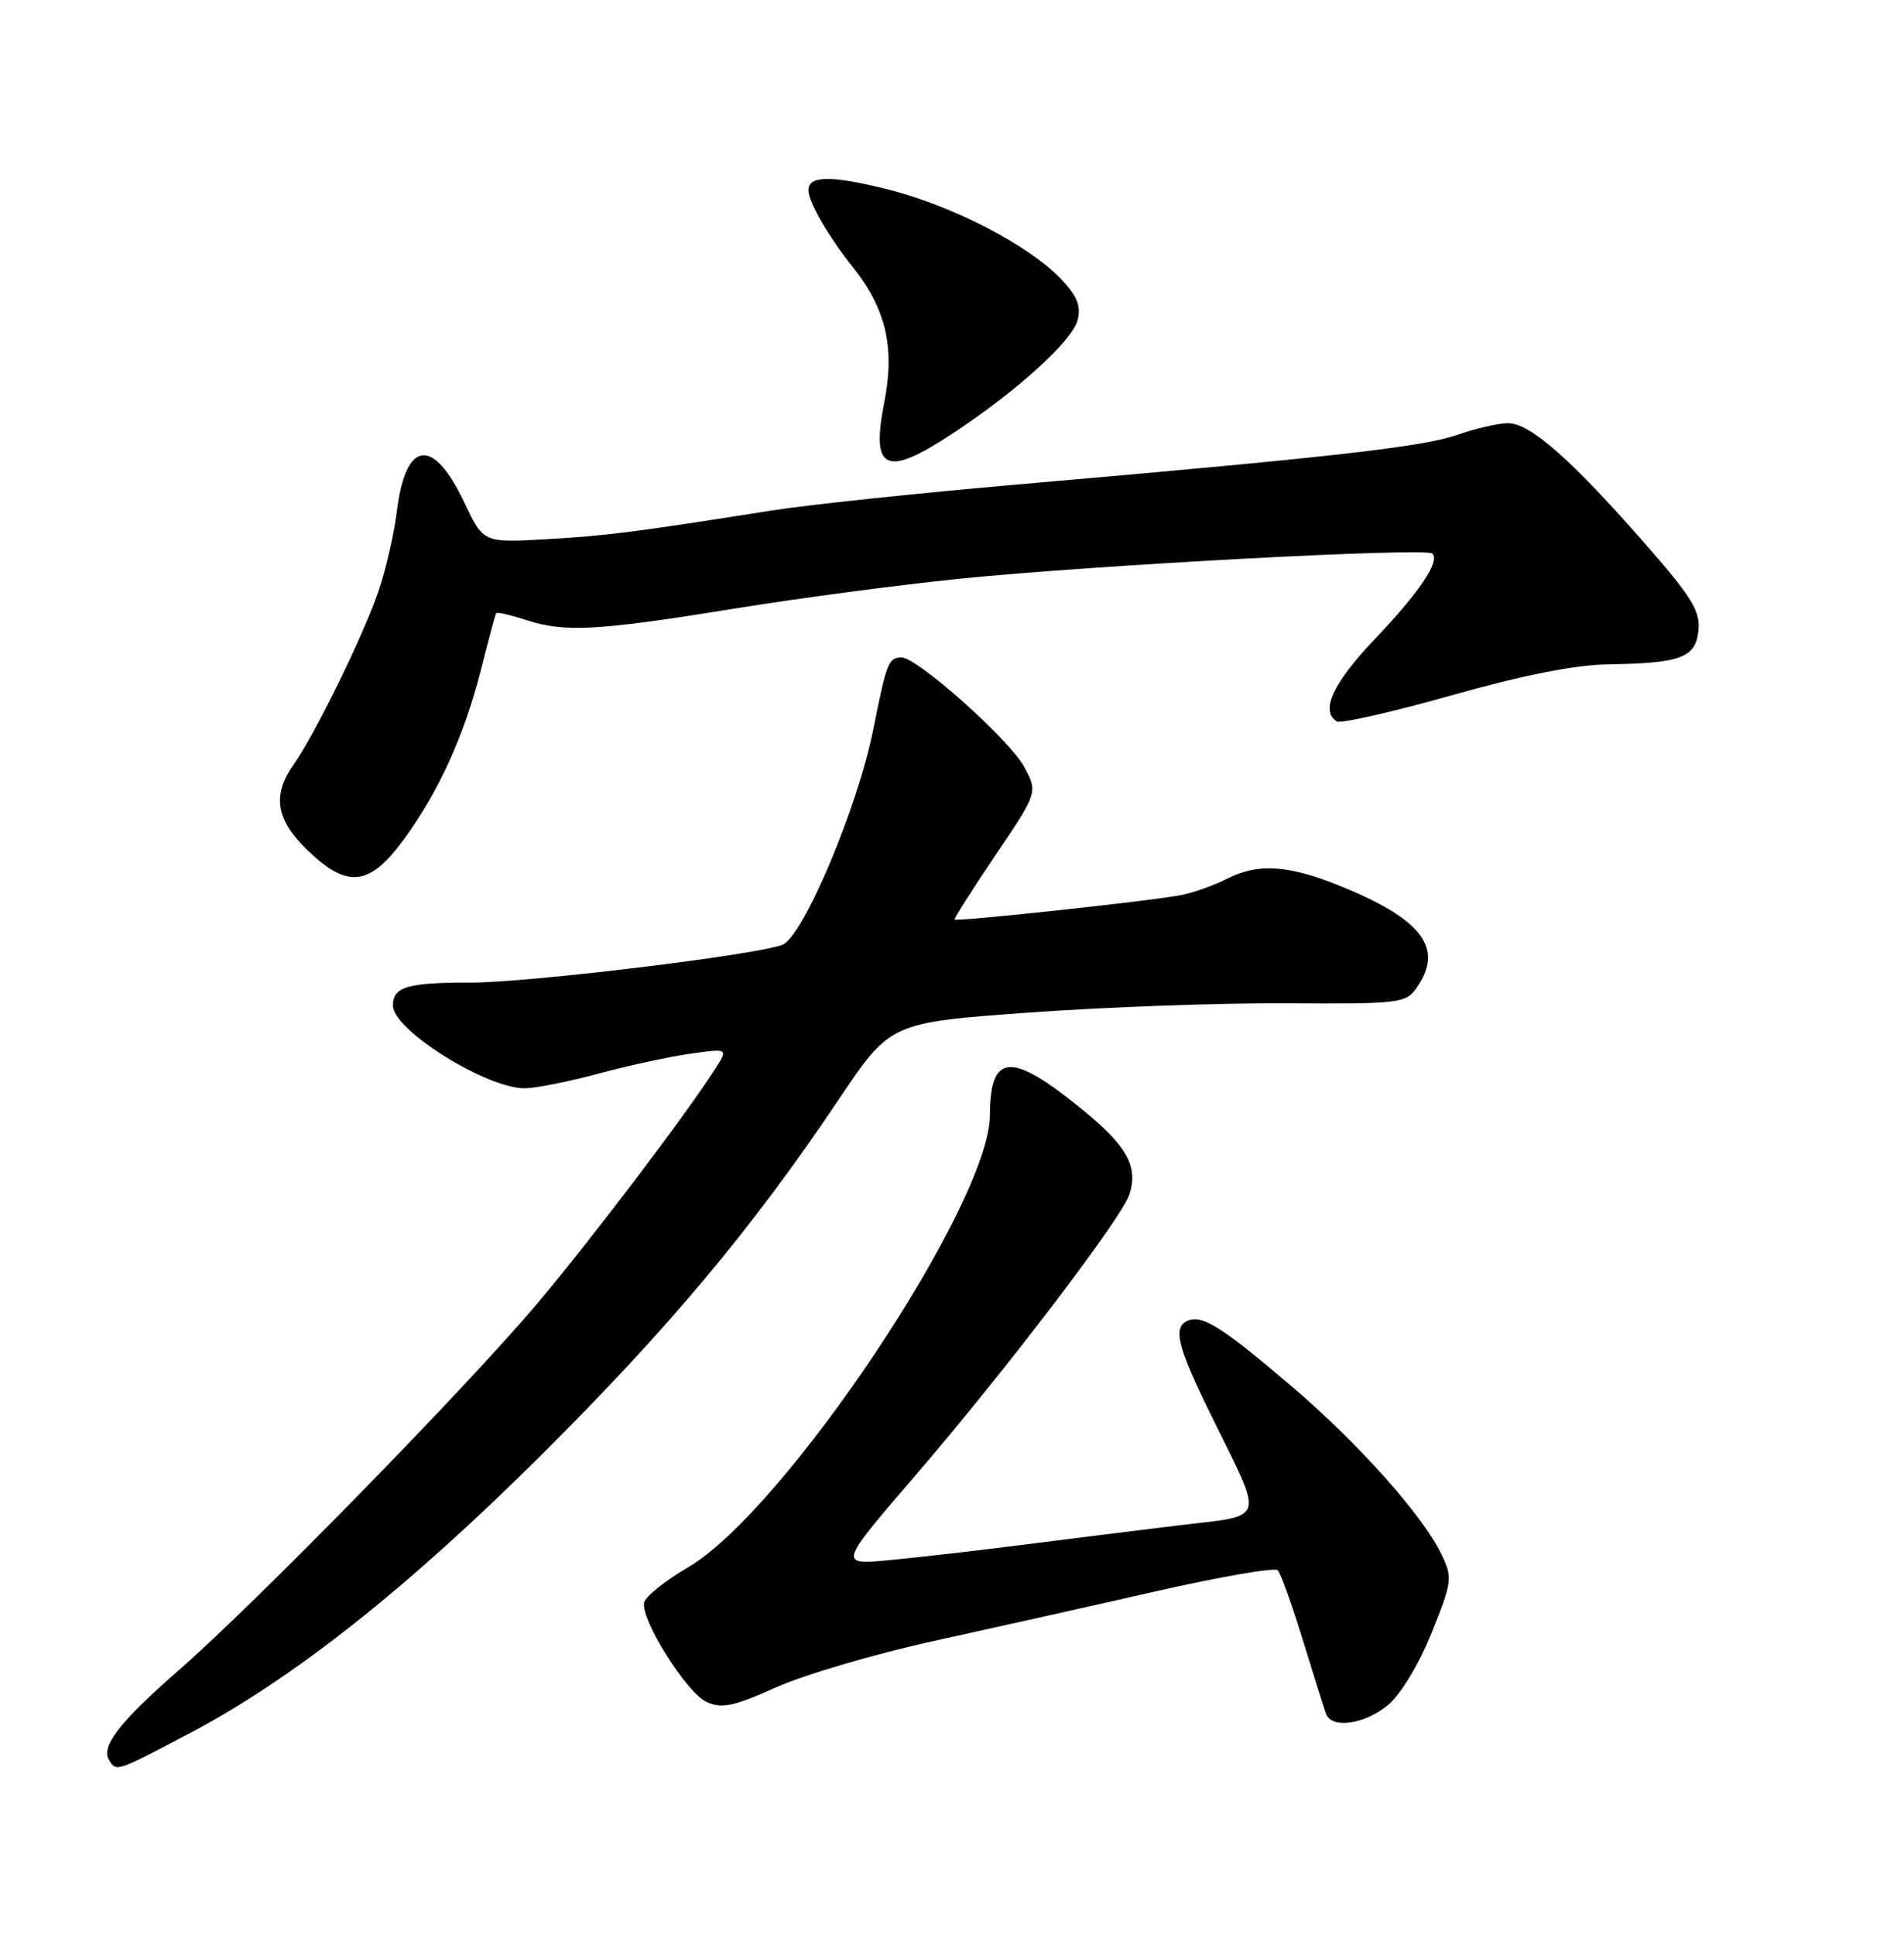 <?xml version="1.0" encoding="UTF-8" standalone="no"?>
<!DOCTYPE svg PUBLIC "-//W3C//DTD SVG 1.1//EN" "http://www.w3.org/Graphics/SVG/1.1/DTD/svg11.dtd" >
<svg xmlns="http://www.w3.org/2000/svg" xmlns:xlink="http://www.w3.org/1999/xlink" version="1.1" viewBox="0 0 252 256">
 <g >
 <path fill="currentColor"
d=" M 25.15 229.31 C 38.81 222.11 53.92 210.15 71.63 192.54 C 88.53 175.72 99.57 162.54 110.99 145.51 C 117.83 135.31 117.83 135.31 136.17 133.98 C 146.25 133.25 161.59 132.70 170.25 132.75 C 185.28 132.85 186.06 132.75 187.50 130.70 C 191.08 125.58 188.39 121.81 178.04 117.50 C 170.75 114.45 166.60 114.13 162.39 116.28 C 160.80 117.09 158.15 118.05 156.50 118.40 C 153.18 119.12 126.66 121.99 126.34 121.67 C 126.23 121.56 128.67 117.73 131.75 113.16 C 137.37 104.84 137.37 104.84 135.54 101.45 C 133.61 97.87 121.42 87.00 119.34 87.00 C 117.60 87.00 117.36 87.60 115.58 96.51 C 113.51 106.88 106.29 123.96 103.54 125.02 C 100.03 126.37 69.85 130.03 62.33 130.01 C 53.91 130.00 52.00 130.56 52.00 133.06 C 52.00 136.27 64.32 144.00 69.45 144.00 C 70.84 144.00 75.25 143.12 79.24 142.05 C 83.23 140.98 88.73 139.79 91.46 139.41 C 96.42 138.71 96.42 138.71 94.55 141.60 C 90.46 147.92 78.27 163.98 71.09 172.50 C 61.77 183.55 33.78 212.17 23.66 221.00 C 15.84 227.82 13.31 231.08 14.44 232.90 C 15.40 234.46 15.35 234.48 25.15 229.31 Z  M 183.74 225.57 C 185.42 224.15 187.82 220.17 189.48 216.04 C 192.19 209.31 192.26 208.77 190.81 205.72 C 188.35 200.57 179.89 191.07 171.03 183.50 C 161.88 175.70 159.21 173.98 157.30 174.71 C 155.15 175.54 155.76 178.07 160.41 187.50 C 167.33 201.55 167.65 200.43 156.26 201.80 C 150.89 202.45 141.55 203.61 135.50 204.39 C 129.45 205.16 121.46 206.08 117.73 206.43 C 110.97 207.06 110.97 207.06 121.11 195.28 C 133.04 181.42 148.51 161.12 149.49 158.03 C 150.65 154.37 149.19 151.69 143.48 147.00 C 133.85 139.10 131.05 139.23 131.02 147.57 C 130.97 159.29 103.84 199.92 91.07 207.38 C 88.01 209.17 85.39 211.28 85.25 212.06 C 84.83 214.39 90.88 223.99 93.51 225.19 C 95.54 226.11 97.07 225.79 102.73 223.26 C 106.46 221.59 115.81 218.84 123.51 217.15 C 131.20 215.46 144.46 212.50 152.97 210.56 C 161.48 208.63 168.75 207.37 169.12 207.77 C 169.50 208.17 170.99 212.32 172.43 217.00 C 173.87 221.68 175.25 226.06 175.50 226.75 C 176.22 228.80 180.65 228.17 183.74 225.57 Z  M 53.42 111.11 C 58.05 104.80 61.49 97.23 63.69 88.48 C 64.66 84.64 65.54 81.34 65.66 81.15 C 65.77 80.96 67.53 81.35 69.57 82.02 C 74.67 83.71 79.06 83.47 97.00 80.56 C 105.53 79.18 119.03 77.38 127.00 76.58 C 144.79 74.77 188.76 72.43 189.57 73.24 C 190.62 74.28 187.88 78.35 181.87 84.66 C 176.40 90.41 174.72 94.09 176.93 95.46 C 177.44 95.77 184.25 94.22 192.07 92.02 C 201.61 89.32 208.45 87.97 212.89 87.90 C 222.50 87.76 224.44 87.02 224.80 83.39 C 225.05 80.85 223.90 78.98 217.72 71.93 C 207.94 60.77 202.52 56.00 199.62 56.00 C 198.32 56.00 195.30 56.69 192.91 57.53 C 188.39 59.13 176.15 60.51 135.18 64.06 C 121.81 65.22 106.96 66.79 102.18 67.54 C 84.07 70.41 80.27 70.89 72.24 71.35 C 63.97 71.81 63.97 71.81 61.46 66.50 C 57.32 57.76 53.70 58.21 52.53 67.61 C 52.15 70.67 51.04 75.49 50.06 78.33 C 48.03 84.21 41.67 97.19 38.87 101.15 C 36.00 105.22 36.50 108.42 40.65 112.45 C 45.95 117.60 48.89 117.29 53.42 111.11 Z  M 126.02 57.40 C 134.53 51.81 141.94 45.09 142.63 42.36 C 143.10 40.47 142.57 39.16 140.40 36.89 C 136.08 32.39 126.01 27.19 117.46 25.05 C 110.02 23.19 107.00 23.22 107.00 25.16 C 107.00 26.72 109.62 31.27 112.90 35.38 C 117.27 40.87 118.46 45.99 117.04 53.21 C 115.25 62.29 117.20 63.20 126.02 57.40 Z "/>
</g>
</svg>